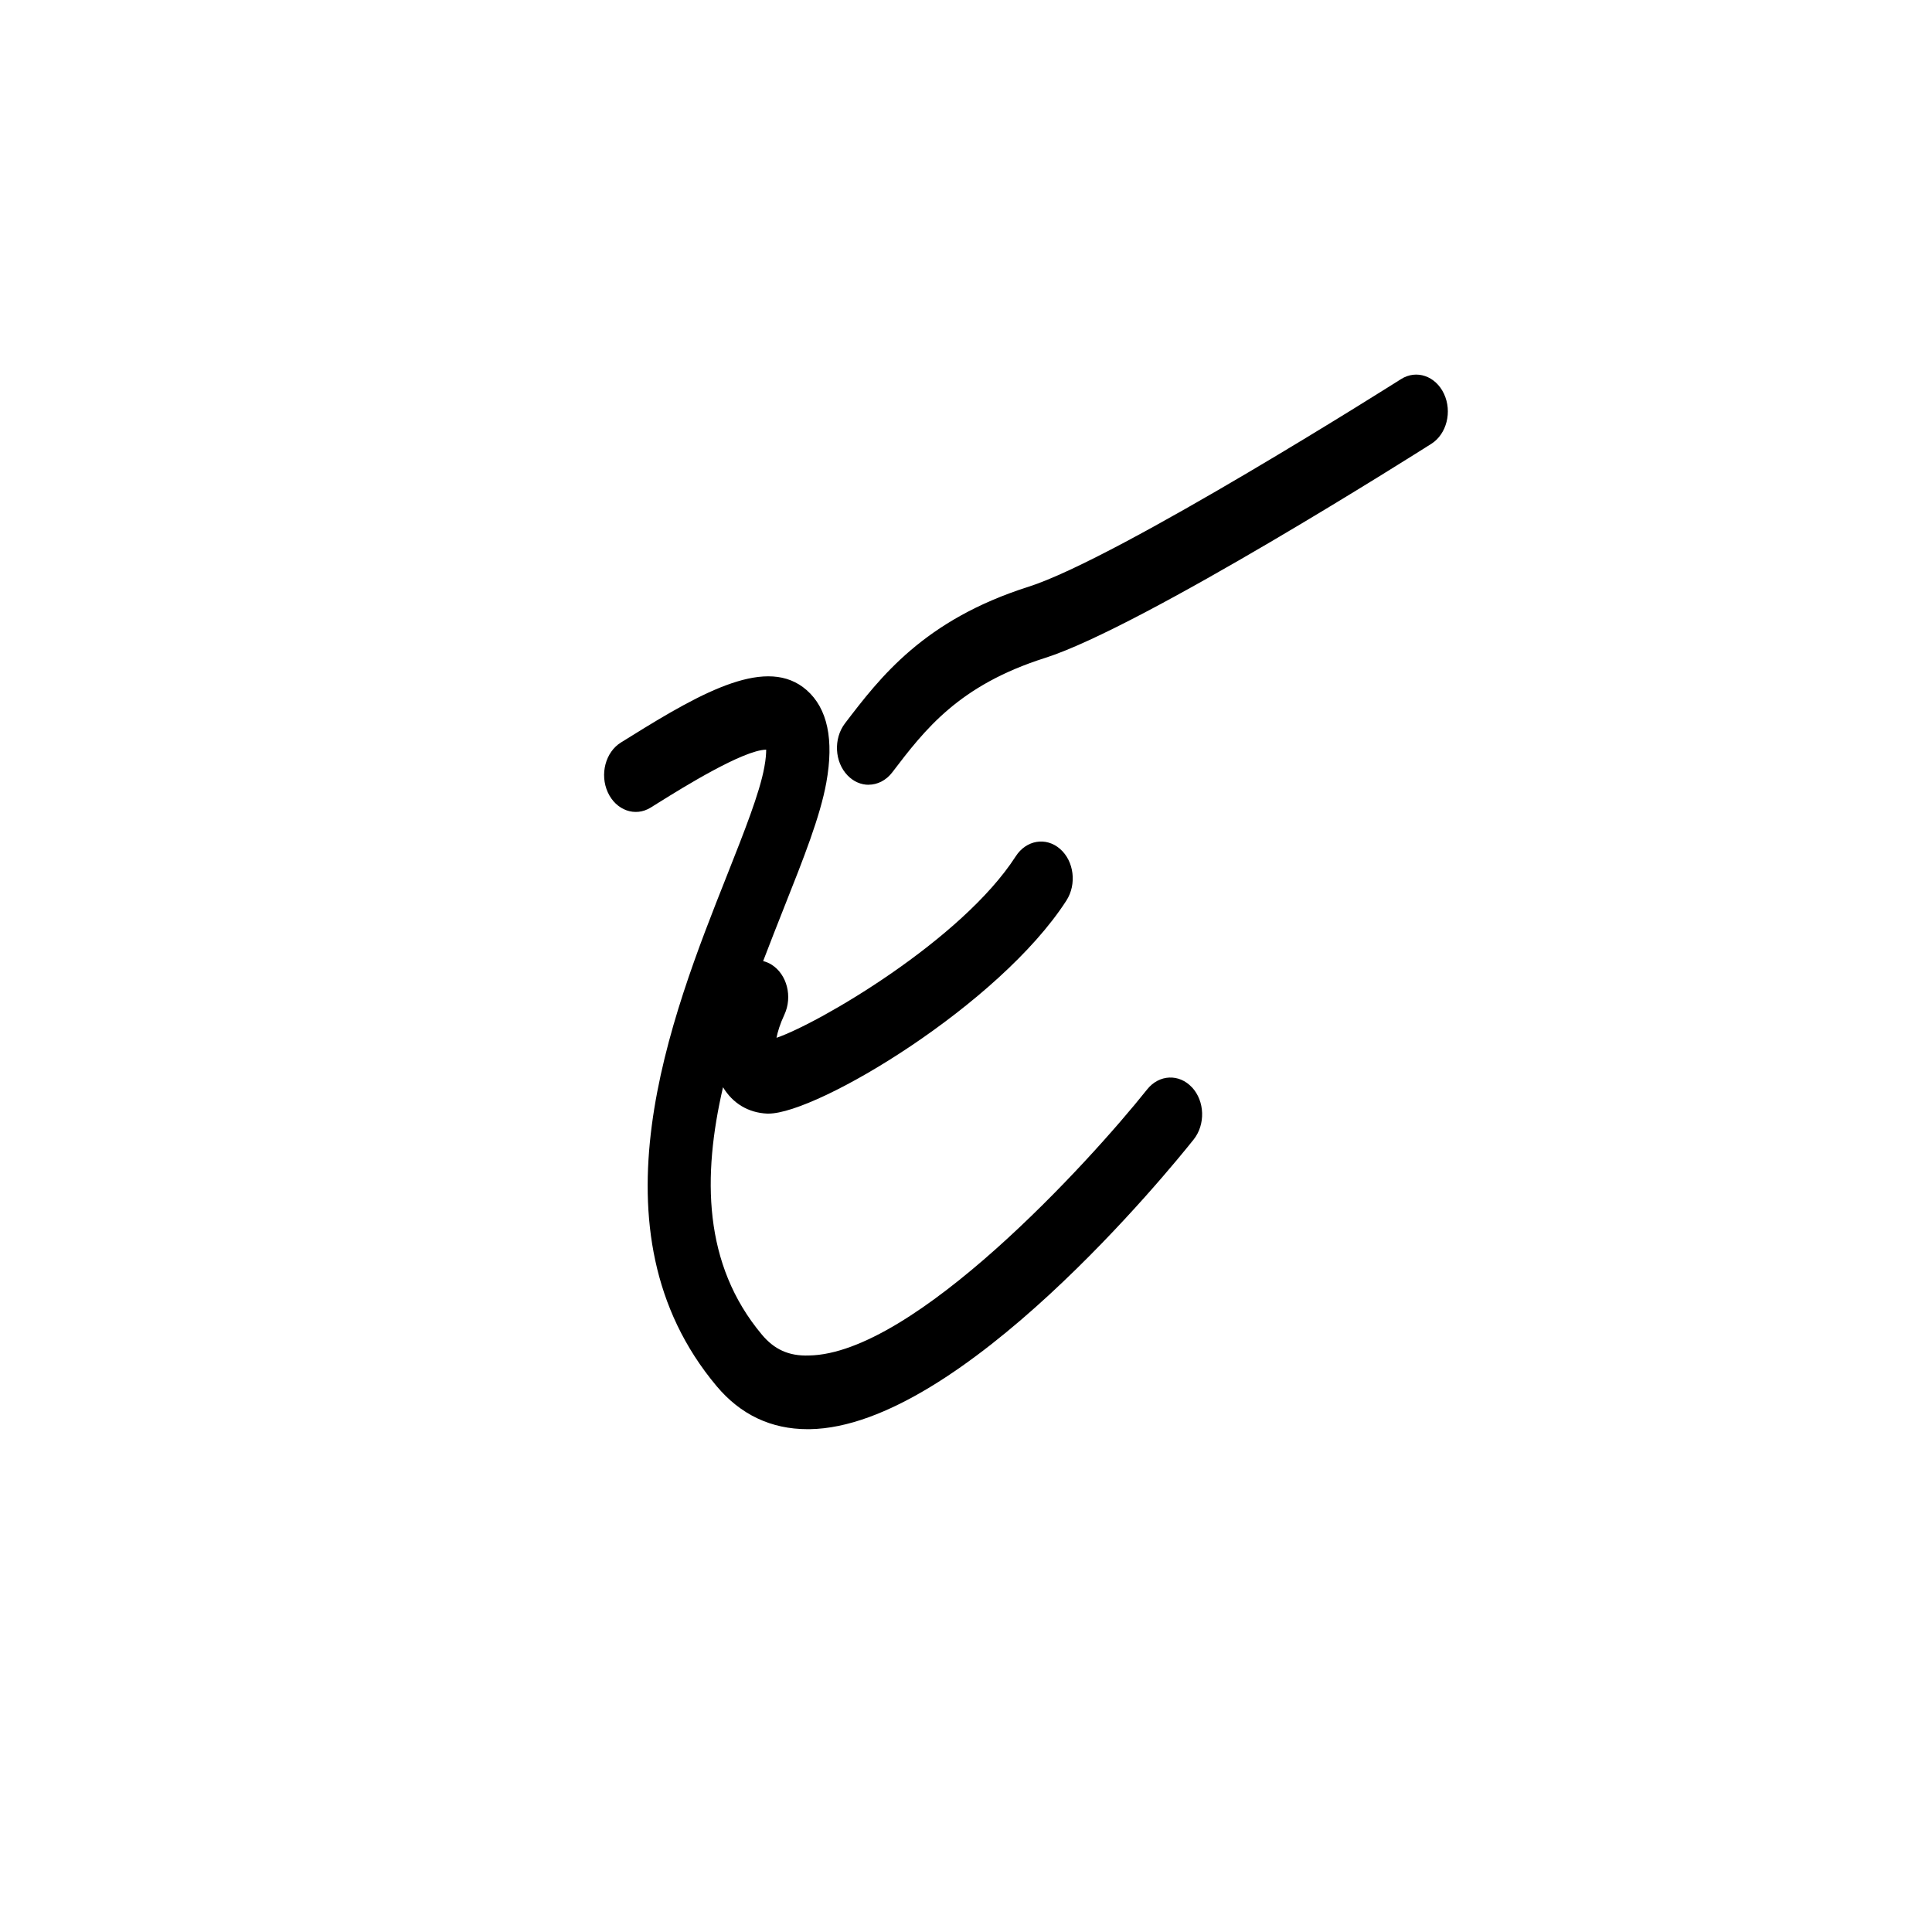 <?xml version="1.0" encoding="UTF-8"?>
<svg id="Layout" xmlns="http://www.w3.org/2000/svg" viewBox="0 0 350 350">
  <path d="M157.36,142.17c-1.36,0-2.72-.56-3.81-1.69-2.37-2.45-2.58-6.67-.48-9.43,6.37-8.35,14.3-18.73,33.24-24.75,16.34-5.19,66.99-37.3,67.5-37.62,2.79-1.77,6.27-.57,7.78,2.66,1.52,3.24.49,7.3-2.29,9.06-2.13,1.35-52.35,33.19-69.98,38.79-15.65,4.97-21.77,12.98-27.68,20.73-1.13,1.48-2.71,2.24-4.29,2.24ZM215.94,196.99c-2.32-2.51-5.95-2.35-8.11.35-10.61,13.32-42.29,47.94-61.3,48.22-3.68.13-6.31-1.15-8.5-3.77-10.68-12.74-10.78-28.74-7.05-44.83,1.77,2.93,4.57,4.62,7.99,4.78.08,0,.17,0,.25,0,8.89,0,41.83-19.75,53.97-38.6,1.9-2.95,1.39-7.14-1.15-9.35-2.53-2.21-6.13-1.62-8.03,1.34-9.77,15.17-35.7,30.27-43.34,32.88.2-1.05.63-2.49,1.43-4.2,1.51-3.25.47-7.3-2.32-9.05-.49-.31-1.01-.52-1.53-.65,1.28-3.37,2.59-6.66,3.85-9.86,3.48-8.76,6.48-16.33,7.59-22.45,1.42-7.82.22-13.47-3.57-16.79-7.06-6.18-18.58.13-31.79,8.36l-1.84,1.14c-2.8,1.73-3.87,5.77-2.38,9.03s4.96,4.5,7.75,2.77l1.88-1.17c3.81-2.37,14.89-9.27,19.06-9.33,0,.63-.05,1.66-.34,3.2-.85,4.65-3.6,11.58-6.78,19.62-10.15,25.6-25.5,64.29-1.86,92.48,4.34,5.18,9.88,7.8,16.49,7.8.13,0,.25,0,.38,0,27.33-.41,65.32-47.16,69.56-52.49,2.15-2.71,2.02-6.93-.31-9.44Z"/>
</svg>